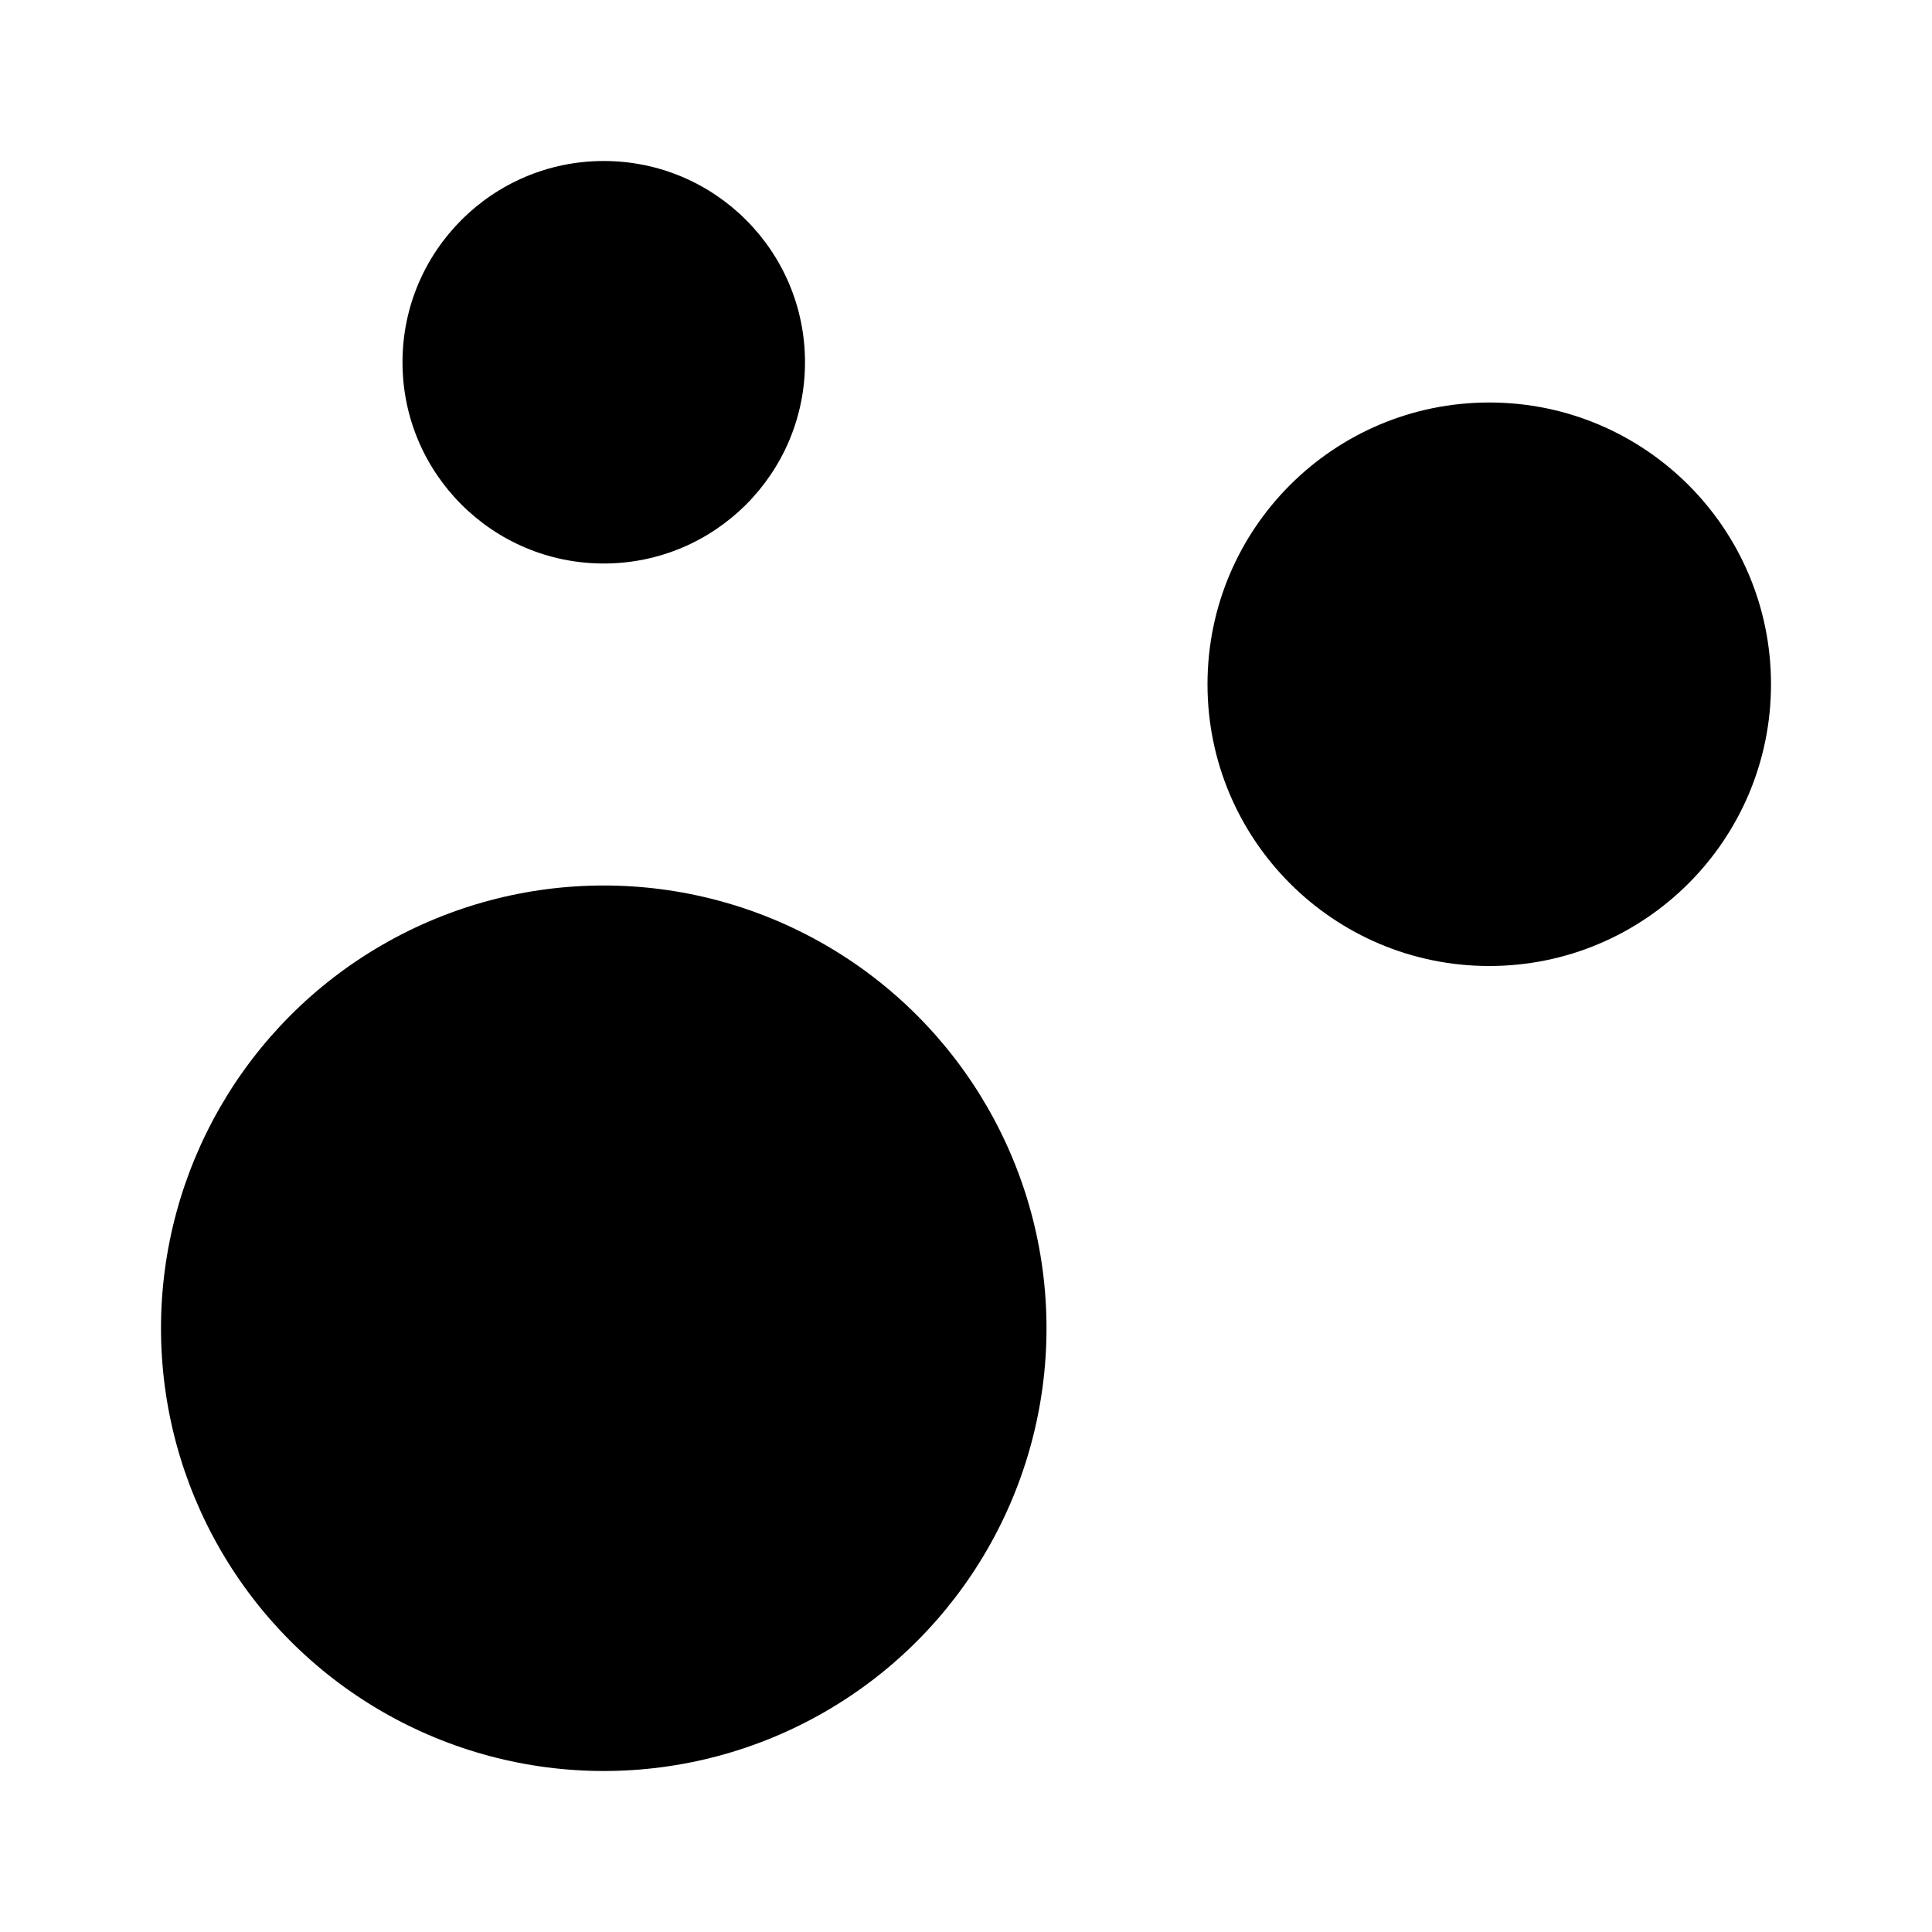 <svg
    xmlns="http://www.w3.org/2000/svg"
    width="24"
    height="24"
    viewBox="0 0 24 24"
    fill="currentColor"
    stroke="currentColor"
    stroke-width="calc((100vw - 100vh) / 10)"
    stroke-linecap="round"
    stroke-linejoin="round"
>
    <path vector-effect="non-scaling-stroke" d="M7.2 14.8a2 2 0 0 1 2 2" />
    <circle vector-effect="non-scaling-stroke" cx="18.5" cy="8.5" r="3.5" />
    <circle vector-effect="non-scaling-stroke" cx="7.5" cy="16.5" r="5.5" />
    <circle vector-effect="non-scaling-stroke" cx="7.5" cy="4.5" r="2.5" />
</svg>
